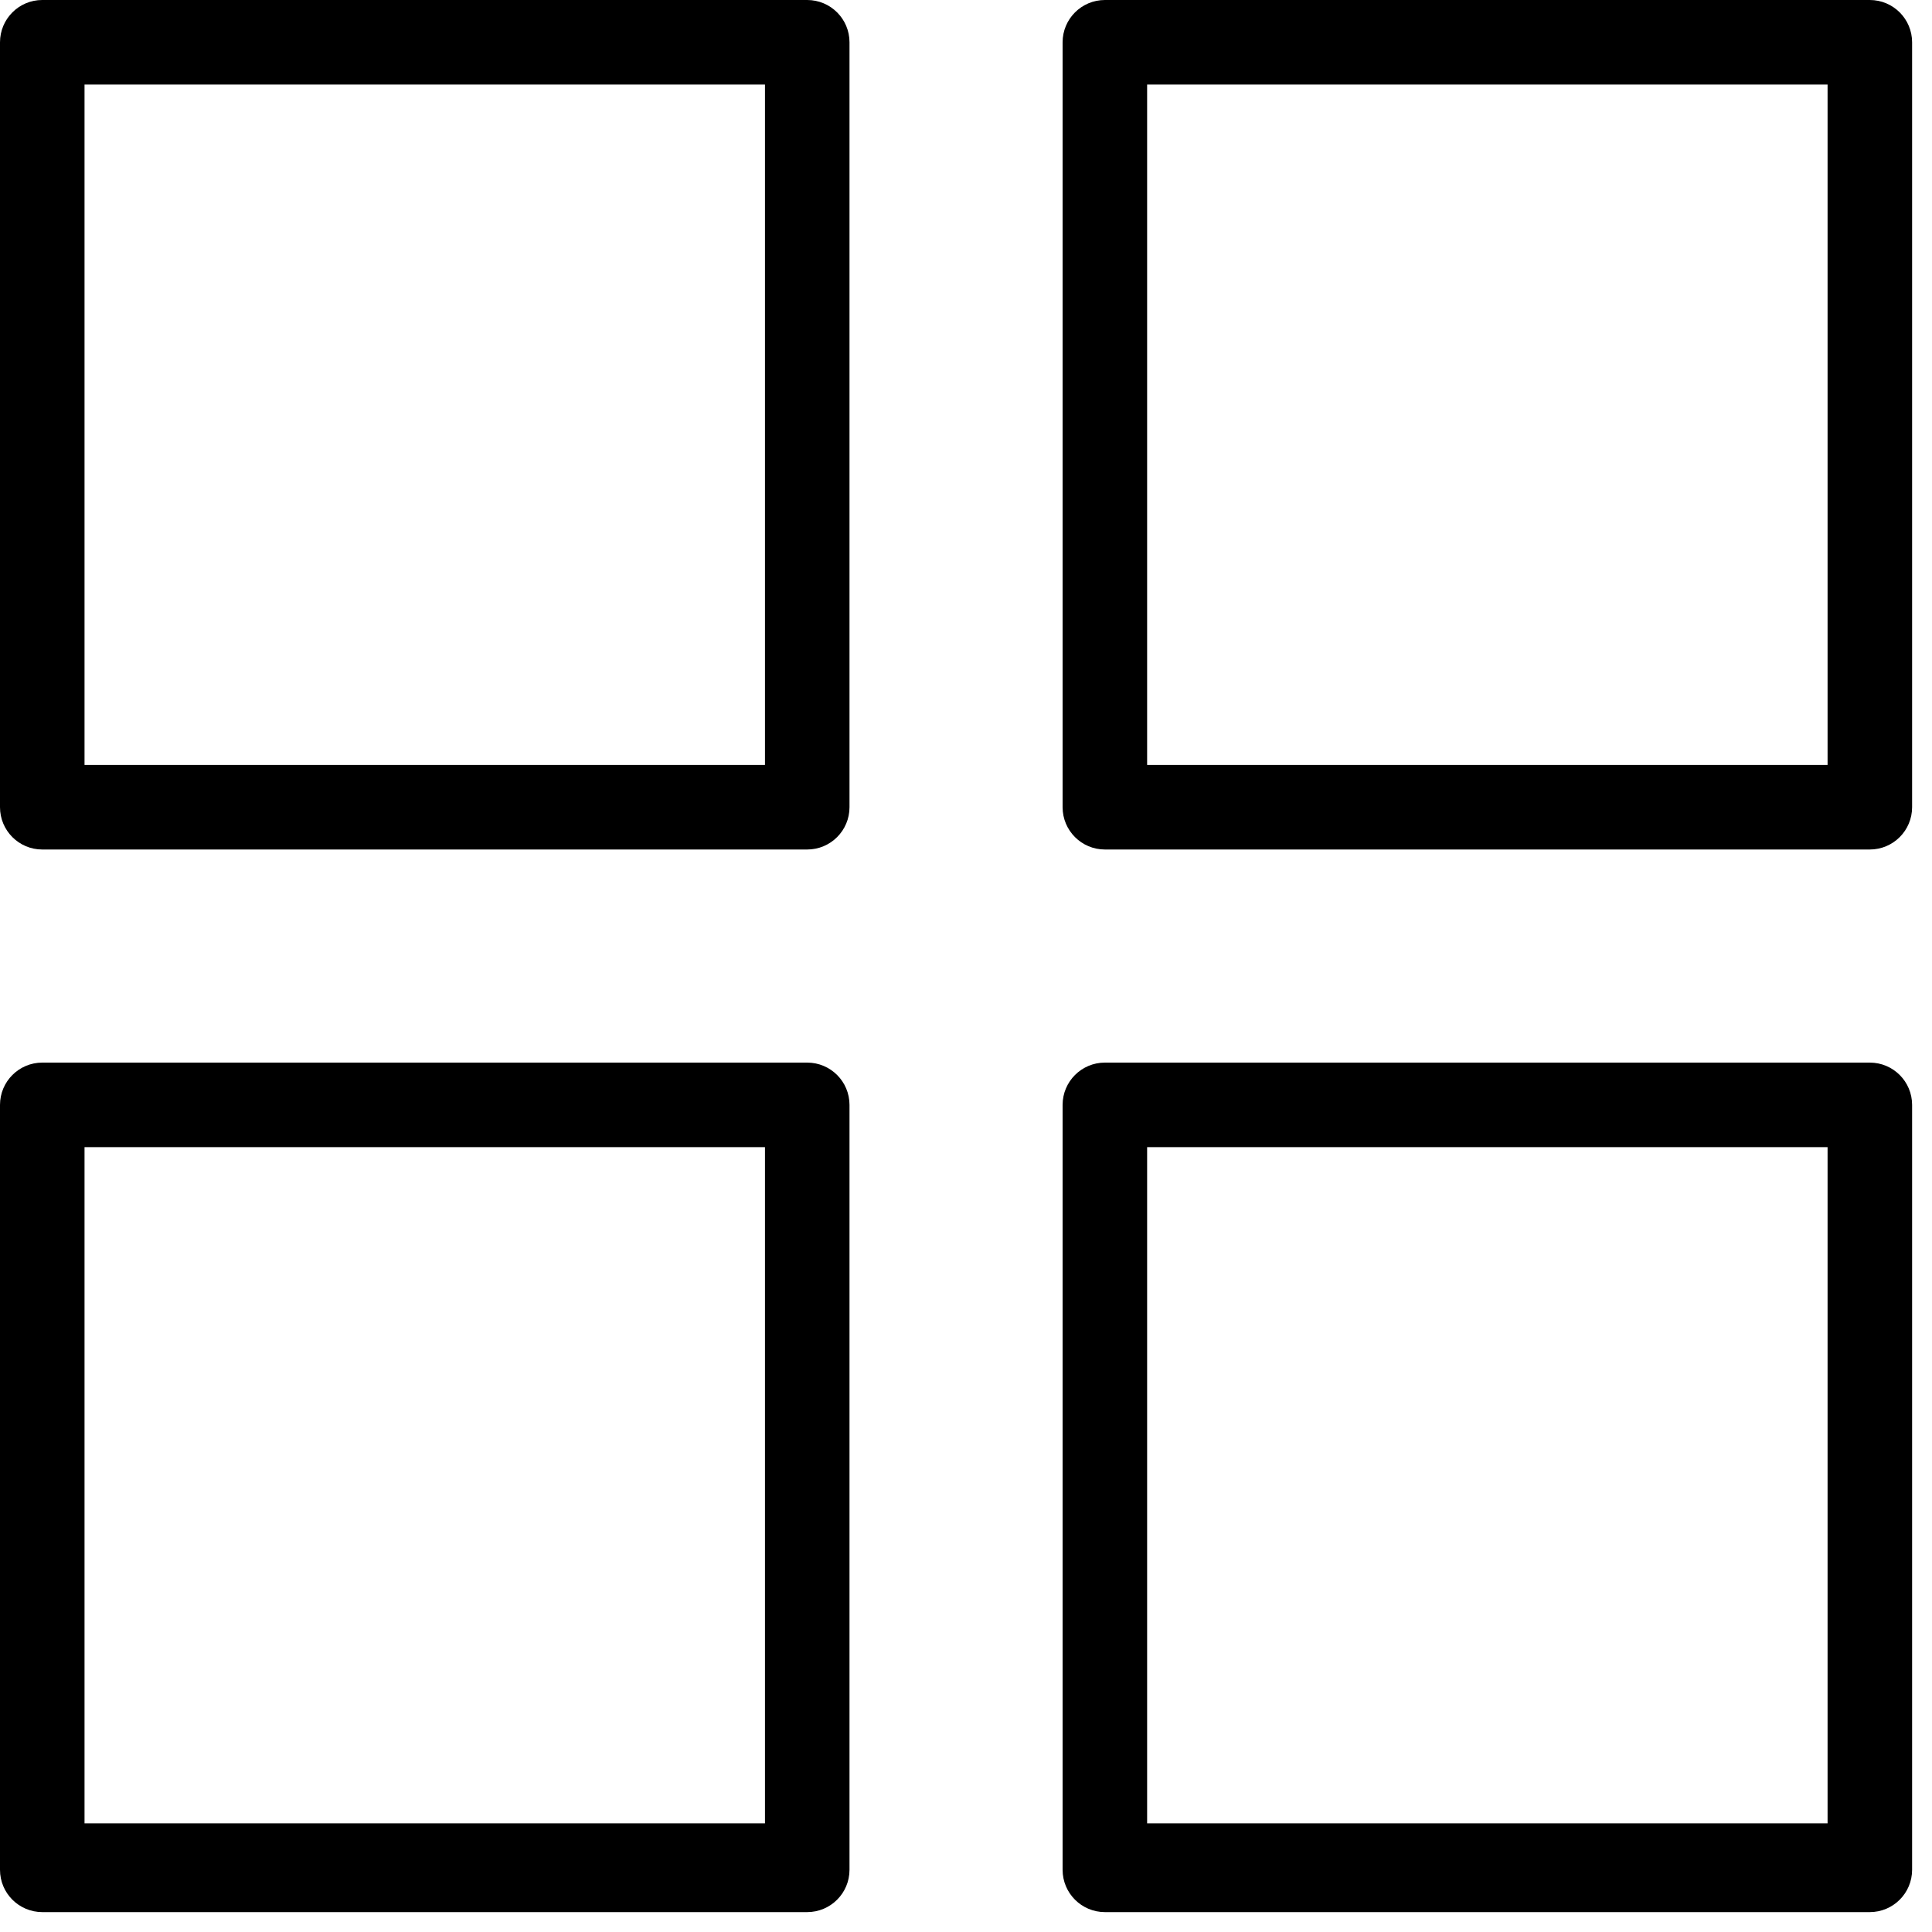 <svg width="20" height="20" viewBox="0 0 20 20" xmlns="http://www.w3.org/2000/svg">
<path d="M8.794 11.438C8.794 11.196 8.598 11 8.356 11H0.438C0.196 11 0 11.196 0 11.438V19.356C0 19.598 0.196 19.794 0.438 19.794H8.356C8.598 19.794 8.794 19.598 8.794 19.356V11.438ZM7.919 18.875H0.875V11.875H7.919V18.875Z"/>
<path d="M19.794 11.438C19.794 11.196 19.598 11 19.356 11H11.438C11.196 11 11 11.196 11 11.438V19.356C11 19.598 11.196 19.794 11.438 19.794H19.356C19.598 19.794 19.794 19.598 19.794 19.356V11.438ZM18.919 18.875H11.875V11.875H18.919V18.875Z"/>
<path d="M19.794 0.438C19.794 0.196 19.598 0 19.356 0H11.438C11.196 0 11 0.196 11 0.438V8.356C11 8.598 11.196 8.794 11.438 8.794H19.356C19.598 8.794 19.794 8.598 19.794 8.356V0.438ZM18.919 7.919H11.875V0.875H18.919V7.919Z"/>
<path d="M8.794 0.438C8.794 0.196 8.598 0 8.356 0H0.437C0.196 0 0 0.196 0 0.438V8.356C0 8.598 0.196 8.794 0.437 8.794H8.356C8.598 8.794 8.794 8.598 8.794 8.356V0.438ZM7.919 7.919H0.875V0.875H7.919V7.919Z"/>
</svg>
